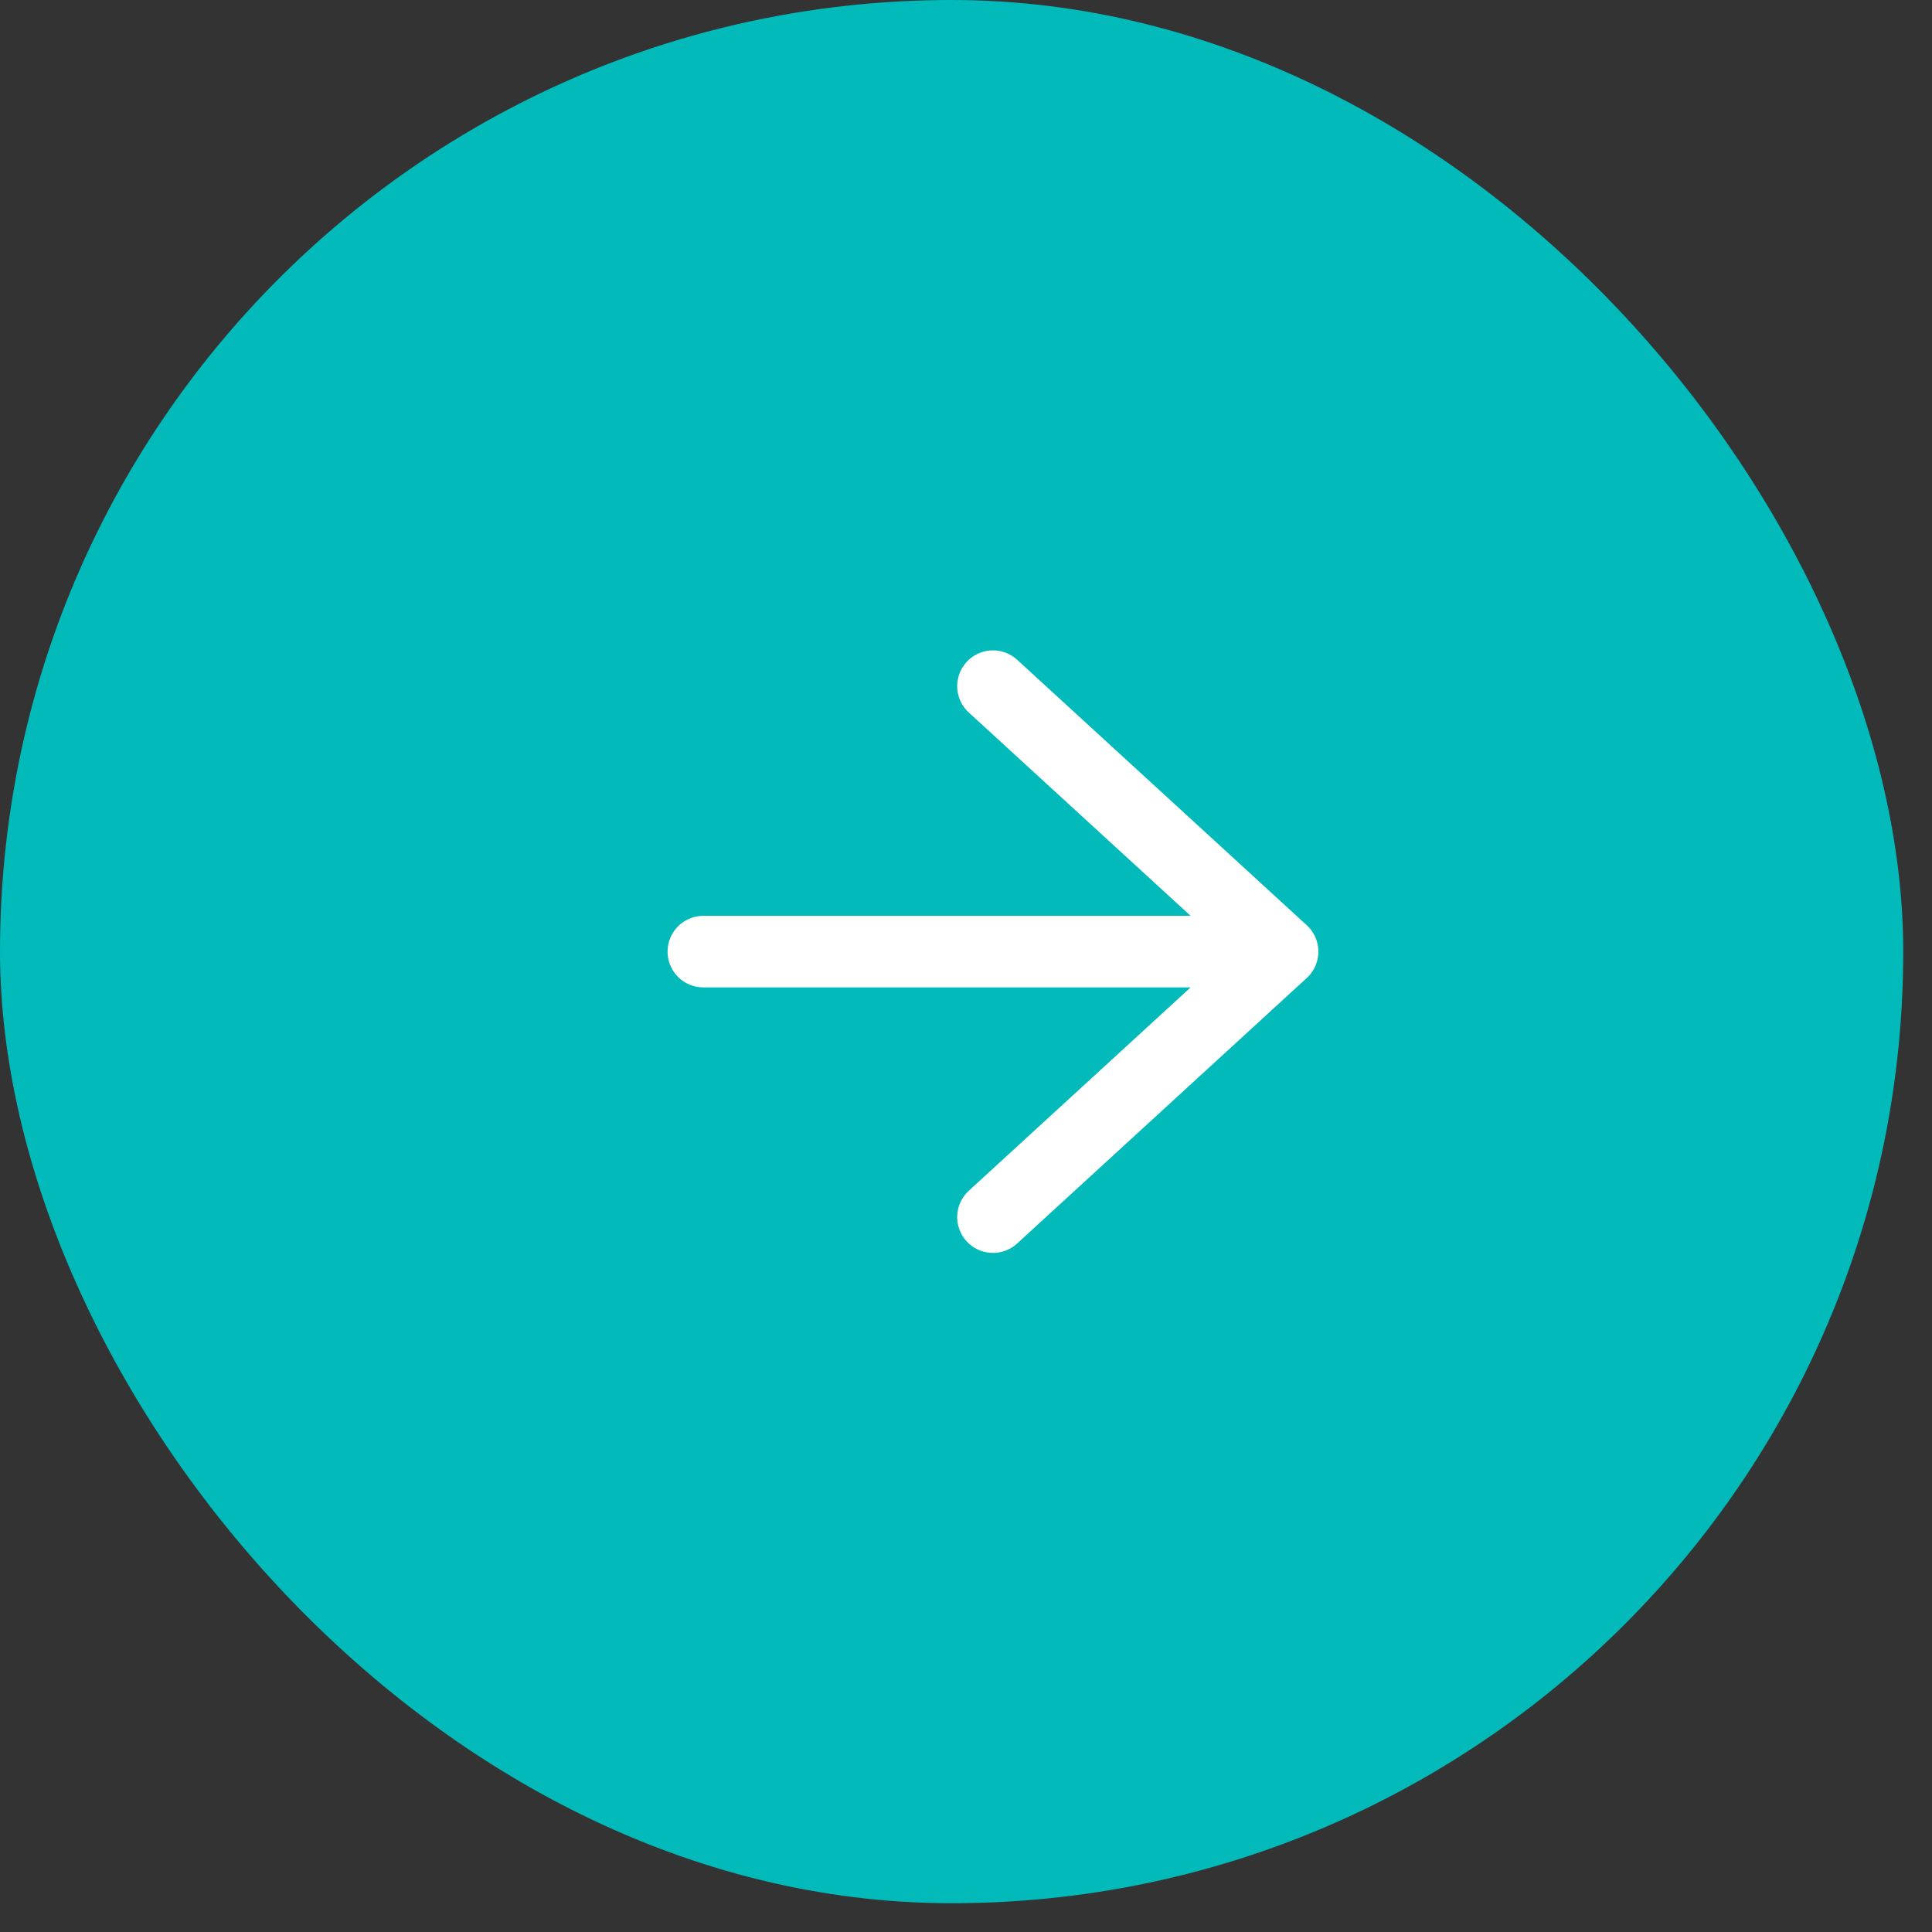 <svg width="54" height="54" viewBox="0 0 54 54" fill="none" xmlns="http://www.w3.org/2000/svg">
<rect x="0" y="0" width="54" height="54" fill="#333333" stroke="none"/>
<rect width="53.196" height="53.196" rx="26.598" fill="#02BABA"/>
<path d="M19.659 26.598H35.849M35.849 26.598L27.754 19.178M35.849 26.598L27.754 34.019" stroke="white" stroke-width="2" stroke-linecap="round" stroke-linejoin="round"/>
</svg>
